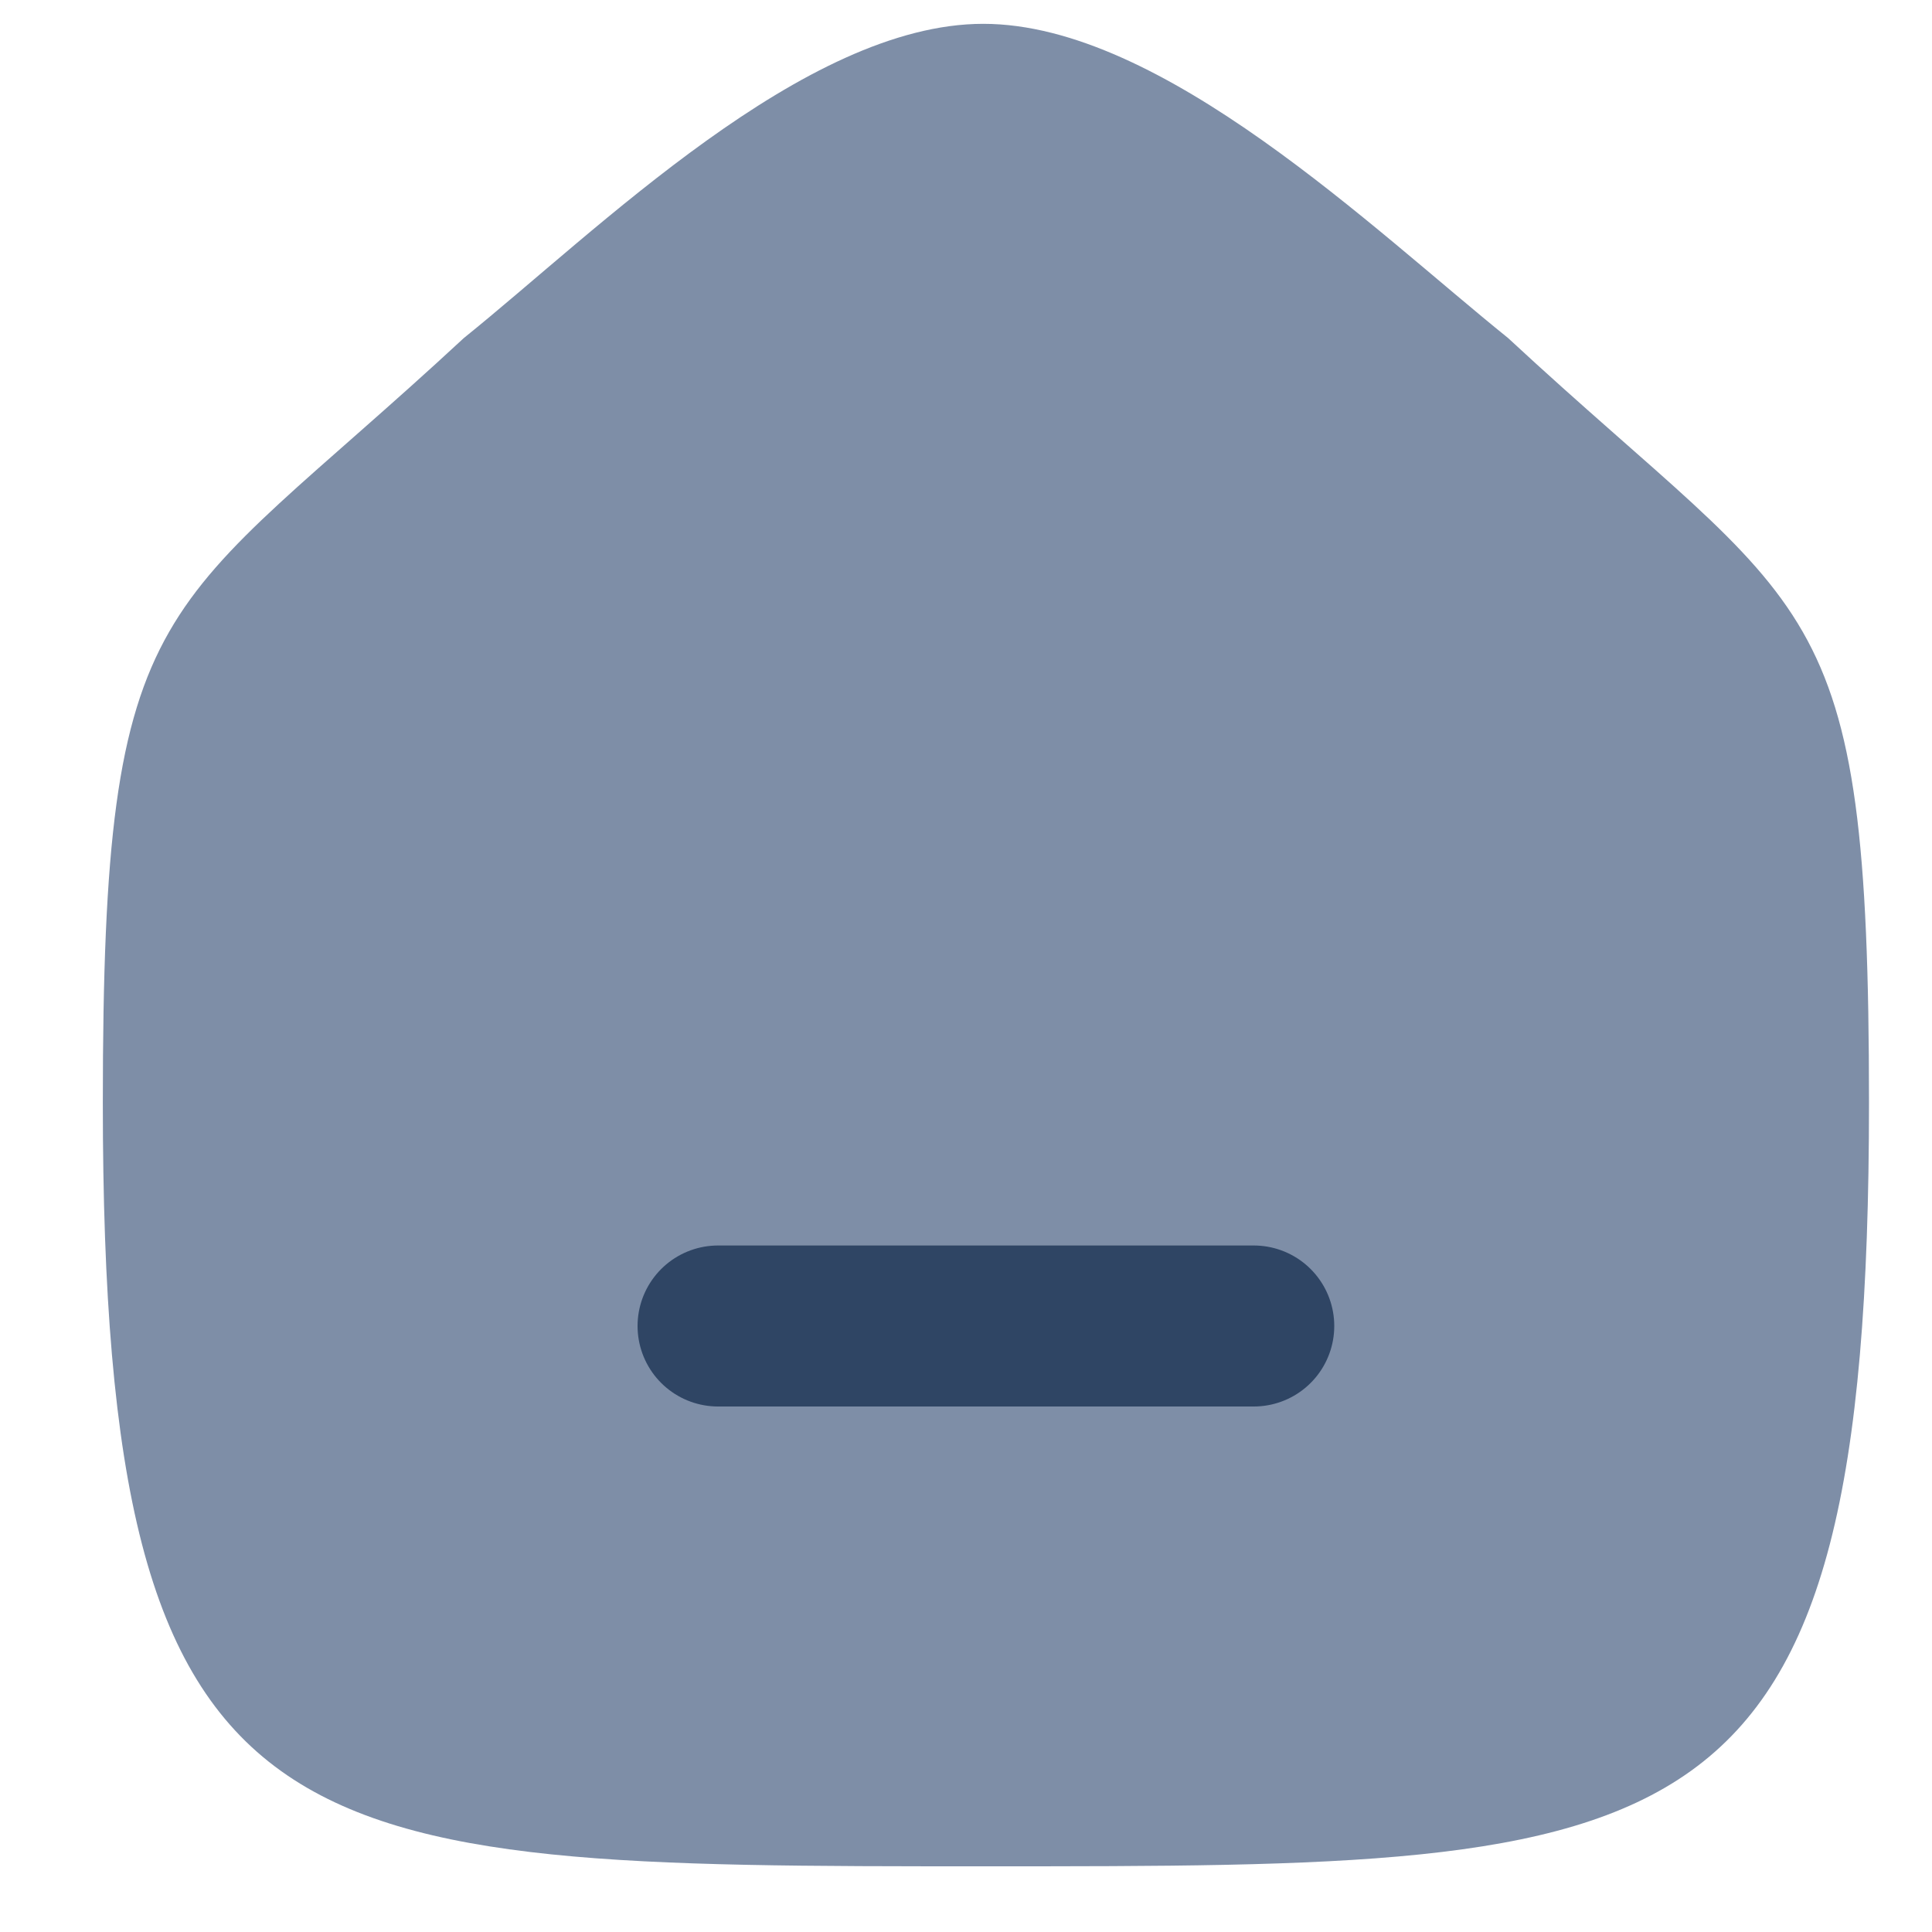 <svg width="18" height="18" viewBox="0 0 18 18" fill="#7e8ea7" xmlns="http://www.w3.org/2000/svg">
<path fill-rule="evenodd" clip-rule="evenodd" d="M0.958 10.275C0.958 5.442 1.485 5.78 4.322 3.149C5.563 2.15 7.494 0.222 9.161 0.222C10.828 0.222 12.798 2.141 14.05 3.149C16.887 5.78 17.413 5.442 17.413 10.275C17.413 17.388 15.732 17.388 9.185 17.388C2.639 17.388 0.958 17.388 0.958 10.275Z"/>
<path d="M6.69 12.354H11.681" stroke="#2F4564" stroke-width="1.5" stroke-linecap="round" stroke-linejoin="round"/>
</svg>
